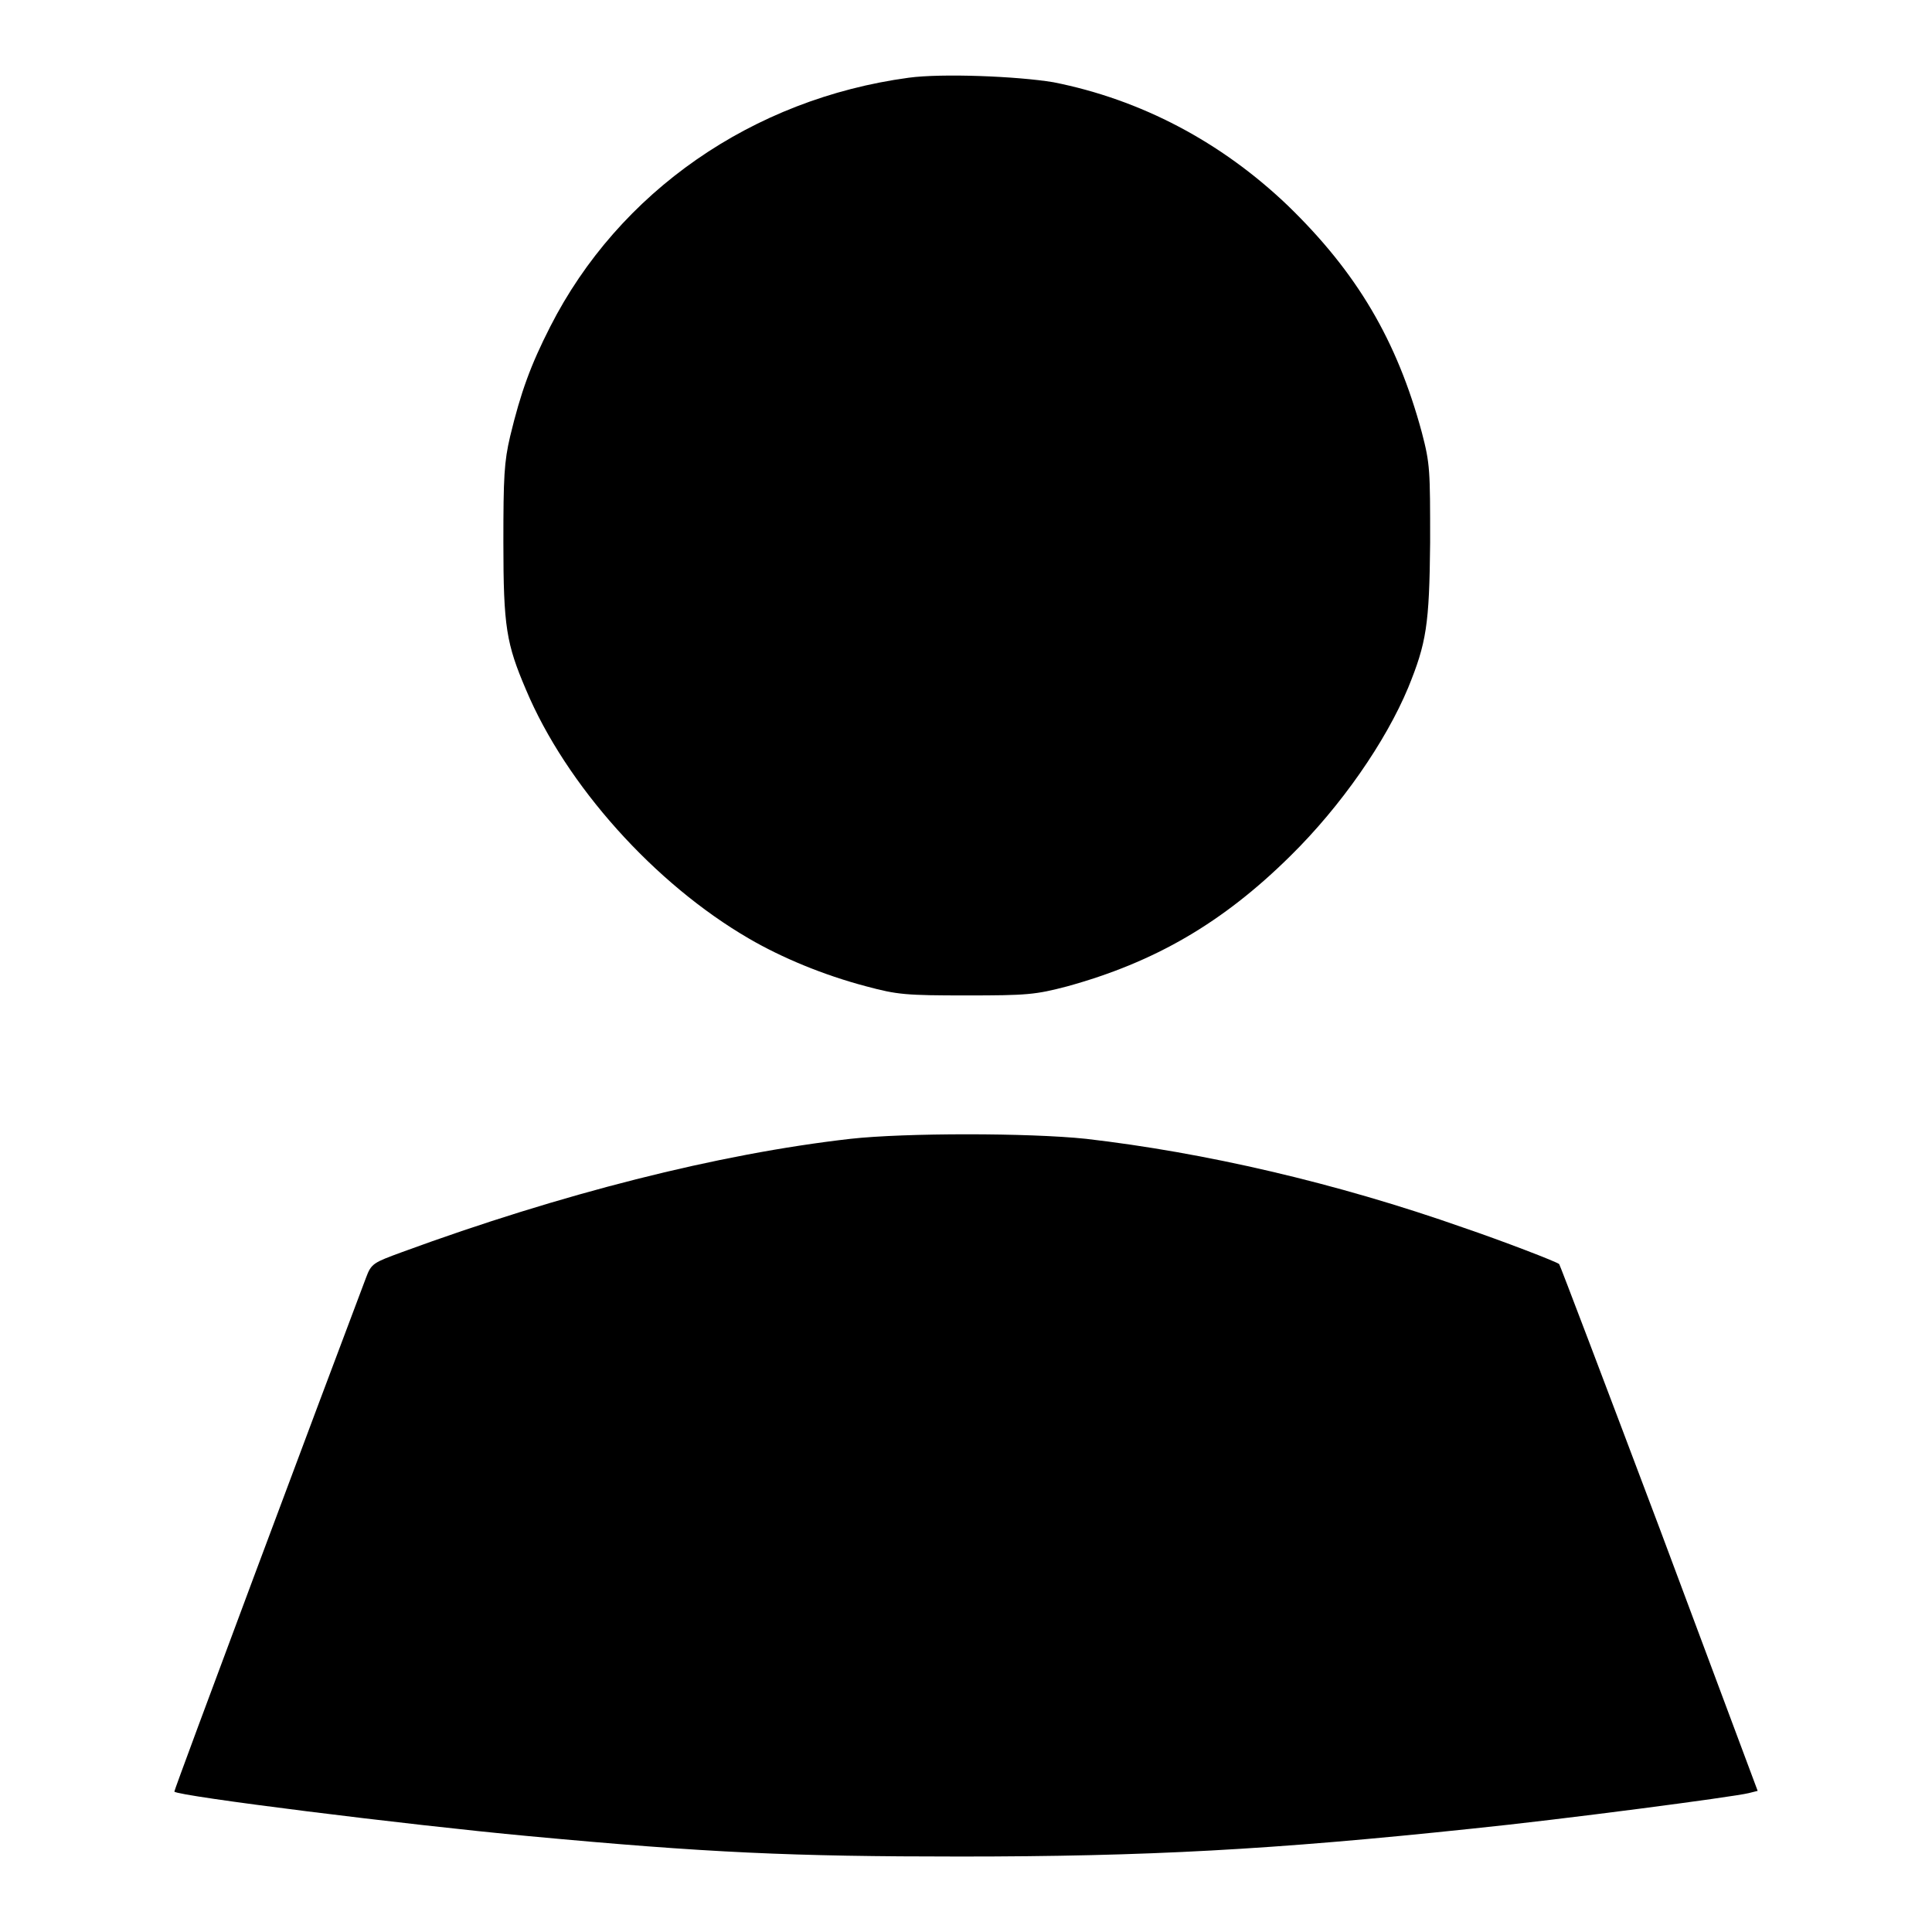 <?xml version="1.0" encoding="utf-8"?>
<!-- Svg Vector Icons : http://www.onlinewebfonts.com/icon -->
<!DOCTYPE svg PUBLIC "-//W3C//DTD SVG 1.1//EN" "http://www.w3.org/Graphics/SVG/1.1/DTD/svg11.dtd">
<svg version="1.1" xmlns="http://www.w3.org/2000/svg" xmlns:xlink="http://www.w3.org/1999/xlink" x="0px" y="0px" viewBox="0 0 256 256" enable-background="new 0 0 256 256" xml:space="preserve">
<g><g><g><path fill="#000000" d="M120.4,10.3c-20.7,2.8-38.4,15.1-47.5,33c-2.6,5.1-3.9,8.7-5.3,14.5c-0.8,3.4-0.9,5.4-0.9,14.1c0,11.2,0.4,13.4,3,19.5c5.3,12.6,17,25.7,29.6,33c4.3,2.5,9.8,4.8,15.5,6.3c4.1,1.1,5.2,1.2,13.3,1.2c8,0,9.1-0.1,13.3-1.2c11.6-3.2,20.6-8.4,29.6-17.3c6.7-6.6,12.6-15.1,15.6-22.3c2.4-5.9,2.8-8.3,2.9-19.2c0-9.6,0-10.4-1.1-14.6c-3.3-12.2-8.6-21.2-17.8-30.1c-8.8-8.4-19.4-14-31-16.3C134.8,10.1,124.8,9.7,120.4,10.3z"/><path fill="#000000" d="M112.7,150.9c-17.6,2-38.4,7.3-59.4,15c-3.8,1.4-4.1,1.5-4.8,3.4c-5.6,14.8-25.5,68-25.4,68.1c0.5,0.6,30.8,4.4,47,5.9c23.6,2.2,34.8,2.7,57.1,2.7c24.8,0,41.4-0.9,67.9-3.7c11.8-1.2,34.6-4.2,36.6-4.7l1.2-0.3l-13-34.8c-7.2-19.1-13.2-34.9-13.3-35c-0.3-0.3-7.6-3.1-12.6-4.8c-17-6-34.5-10-50.1-11.8C136.3,150.1,119.9,150.1,112.7,150.9z"/></g></g></g>
</svg>